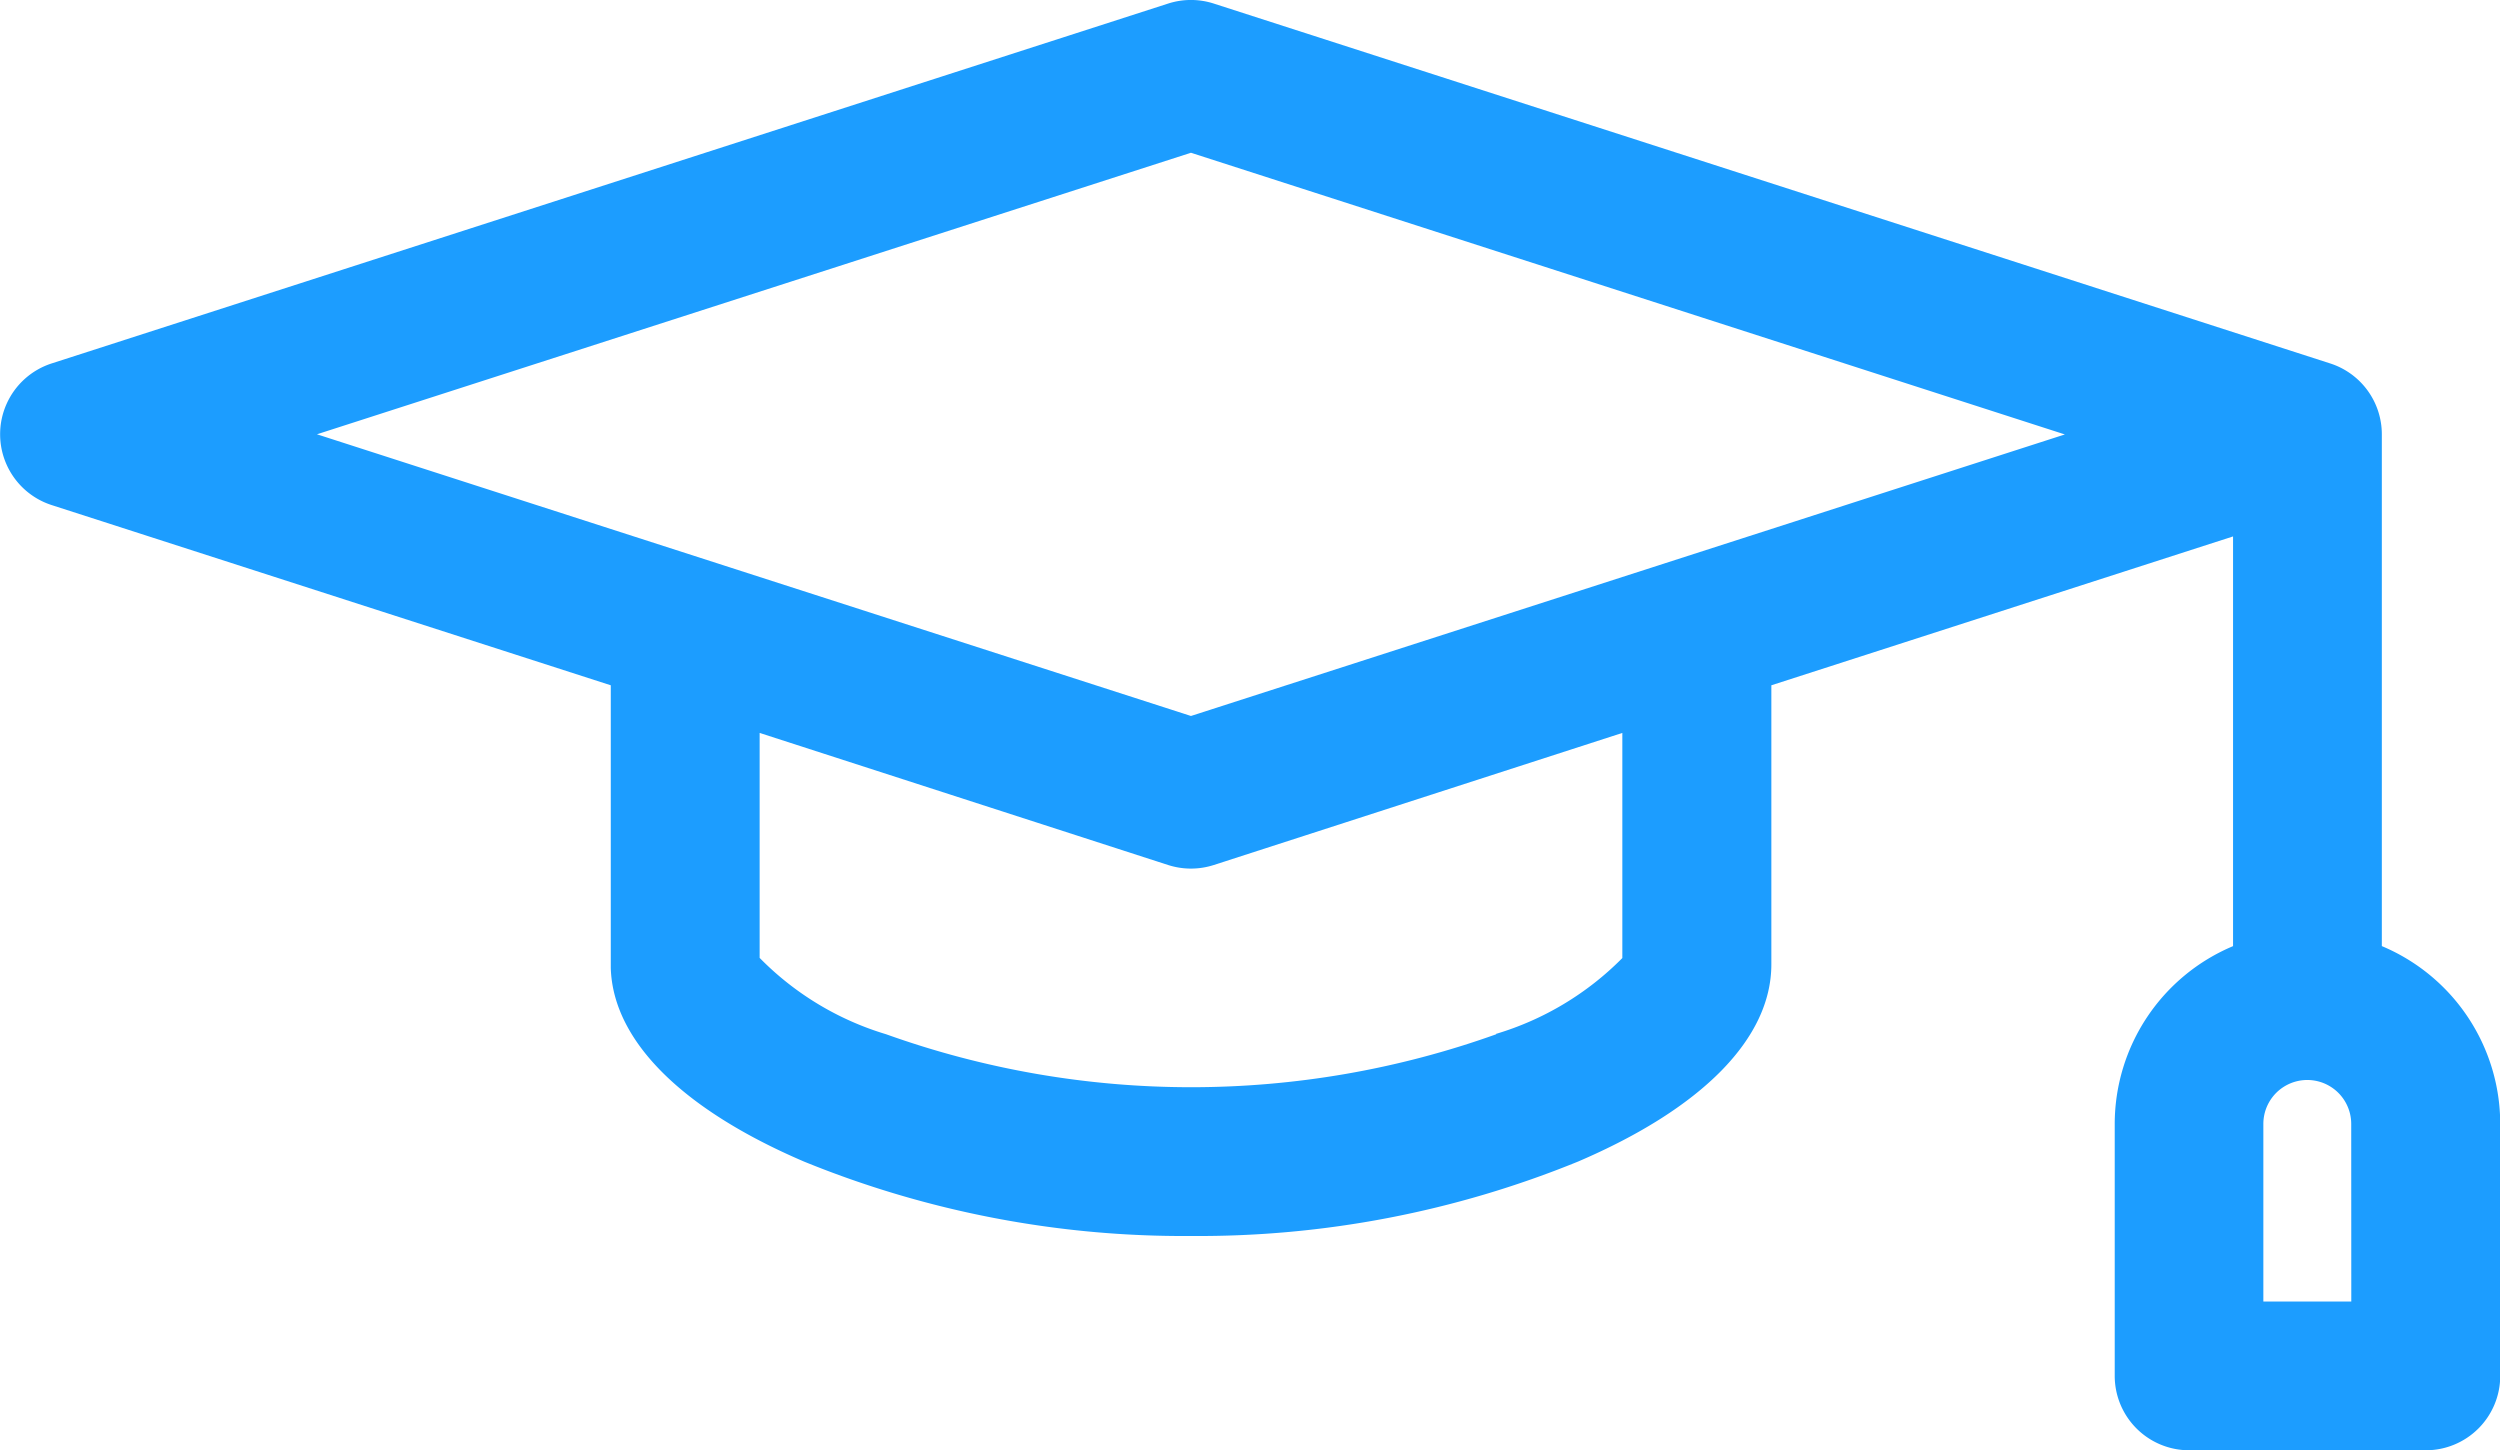 <svg xmlns="http://www.w3.org/2000/svg" width="32.749" height="19" viewBox="0 0 32.749 19">
  <path id="university" d="M31.2,12.393V5.688a.975.975,0,0,0-.676-.928L15.9.046a.974.974,0,0,0-.6,0L.675,4.76a.975.975,0,0,0,0,1.855L8,8.976v3.657c0,.016,0,.032,0,.047.029.948.925,1.847,2.531,2.535a13.164,13.164,0,0,0,5.07.975,13.164,13.164,0,0,0,5.07-.975c1.633-.7,2.532-1.617,2.532-2.583V8.976l6.048-1.95v5.367a2.529,2.529,0,0,0-1.55,2.329v3.3a.975.975,0,0,0,.975.975h3.1a.975.975,0,0,0,.975-.975v-3.3a2.528,2.528,0,0,0-1.55-2.329ZM19.6,13.547a11.855,11.855,0,0,1-7.994,0,3.889,3.889,0,0,1-1.656-1V9.6L15.3,11.33a.976.976,0,0,0,.6,0L21.251,9.6v2.949a3.9,3.9,0,0,1-1.656.994Zm-4-4.169L4.151,5.688,15.6,2l11.448,3.69Zm15.2,7.671H29.648V14.722a.575.575,0,0,1,1.151,0Zm0,0" transform="translate(0.001 0.001)" fill="#1c9dff"/>
</svg>
